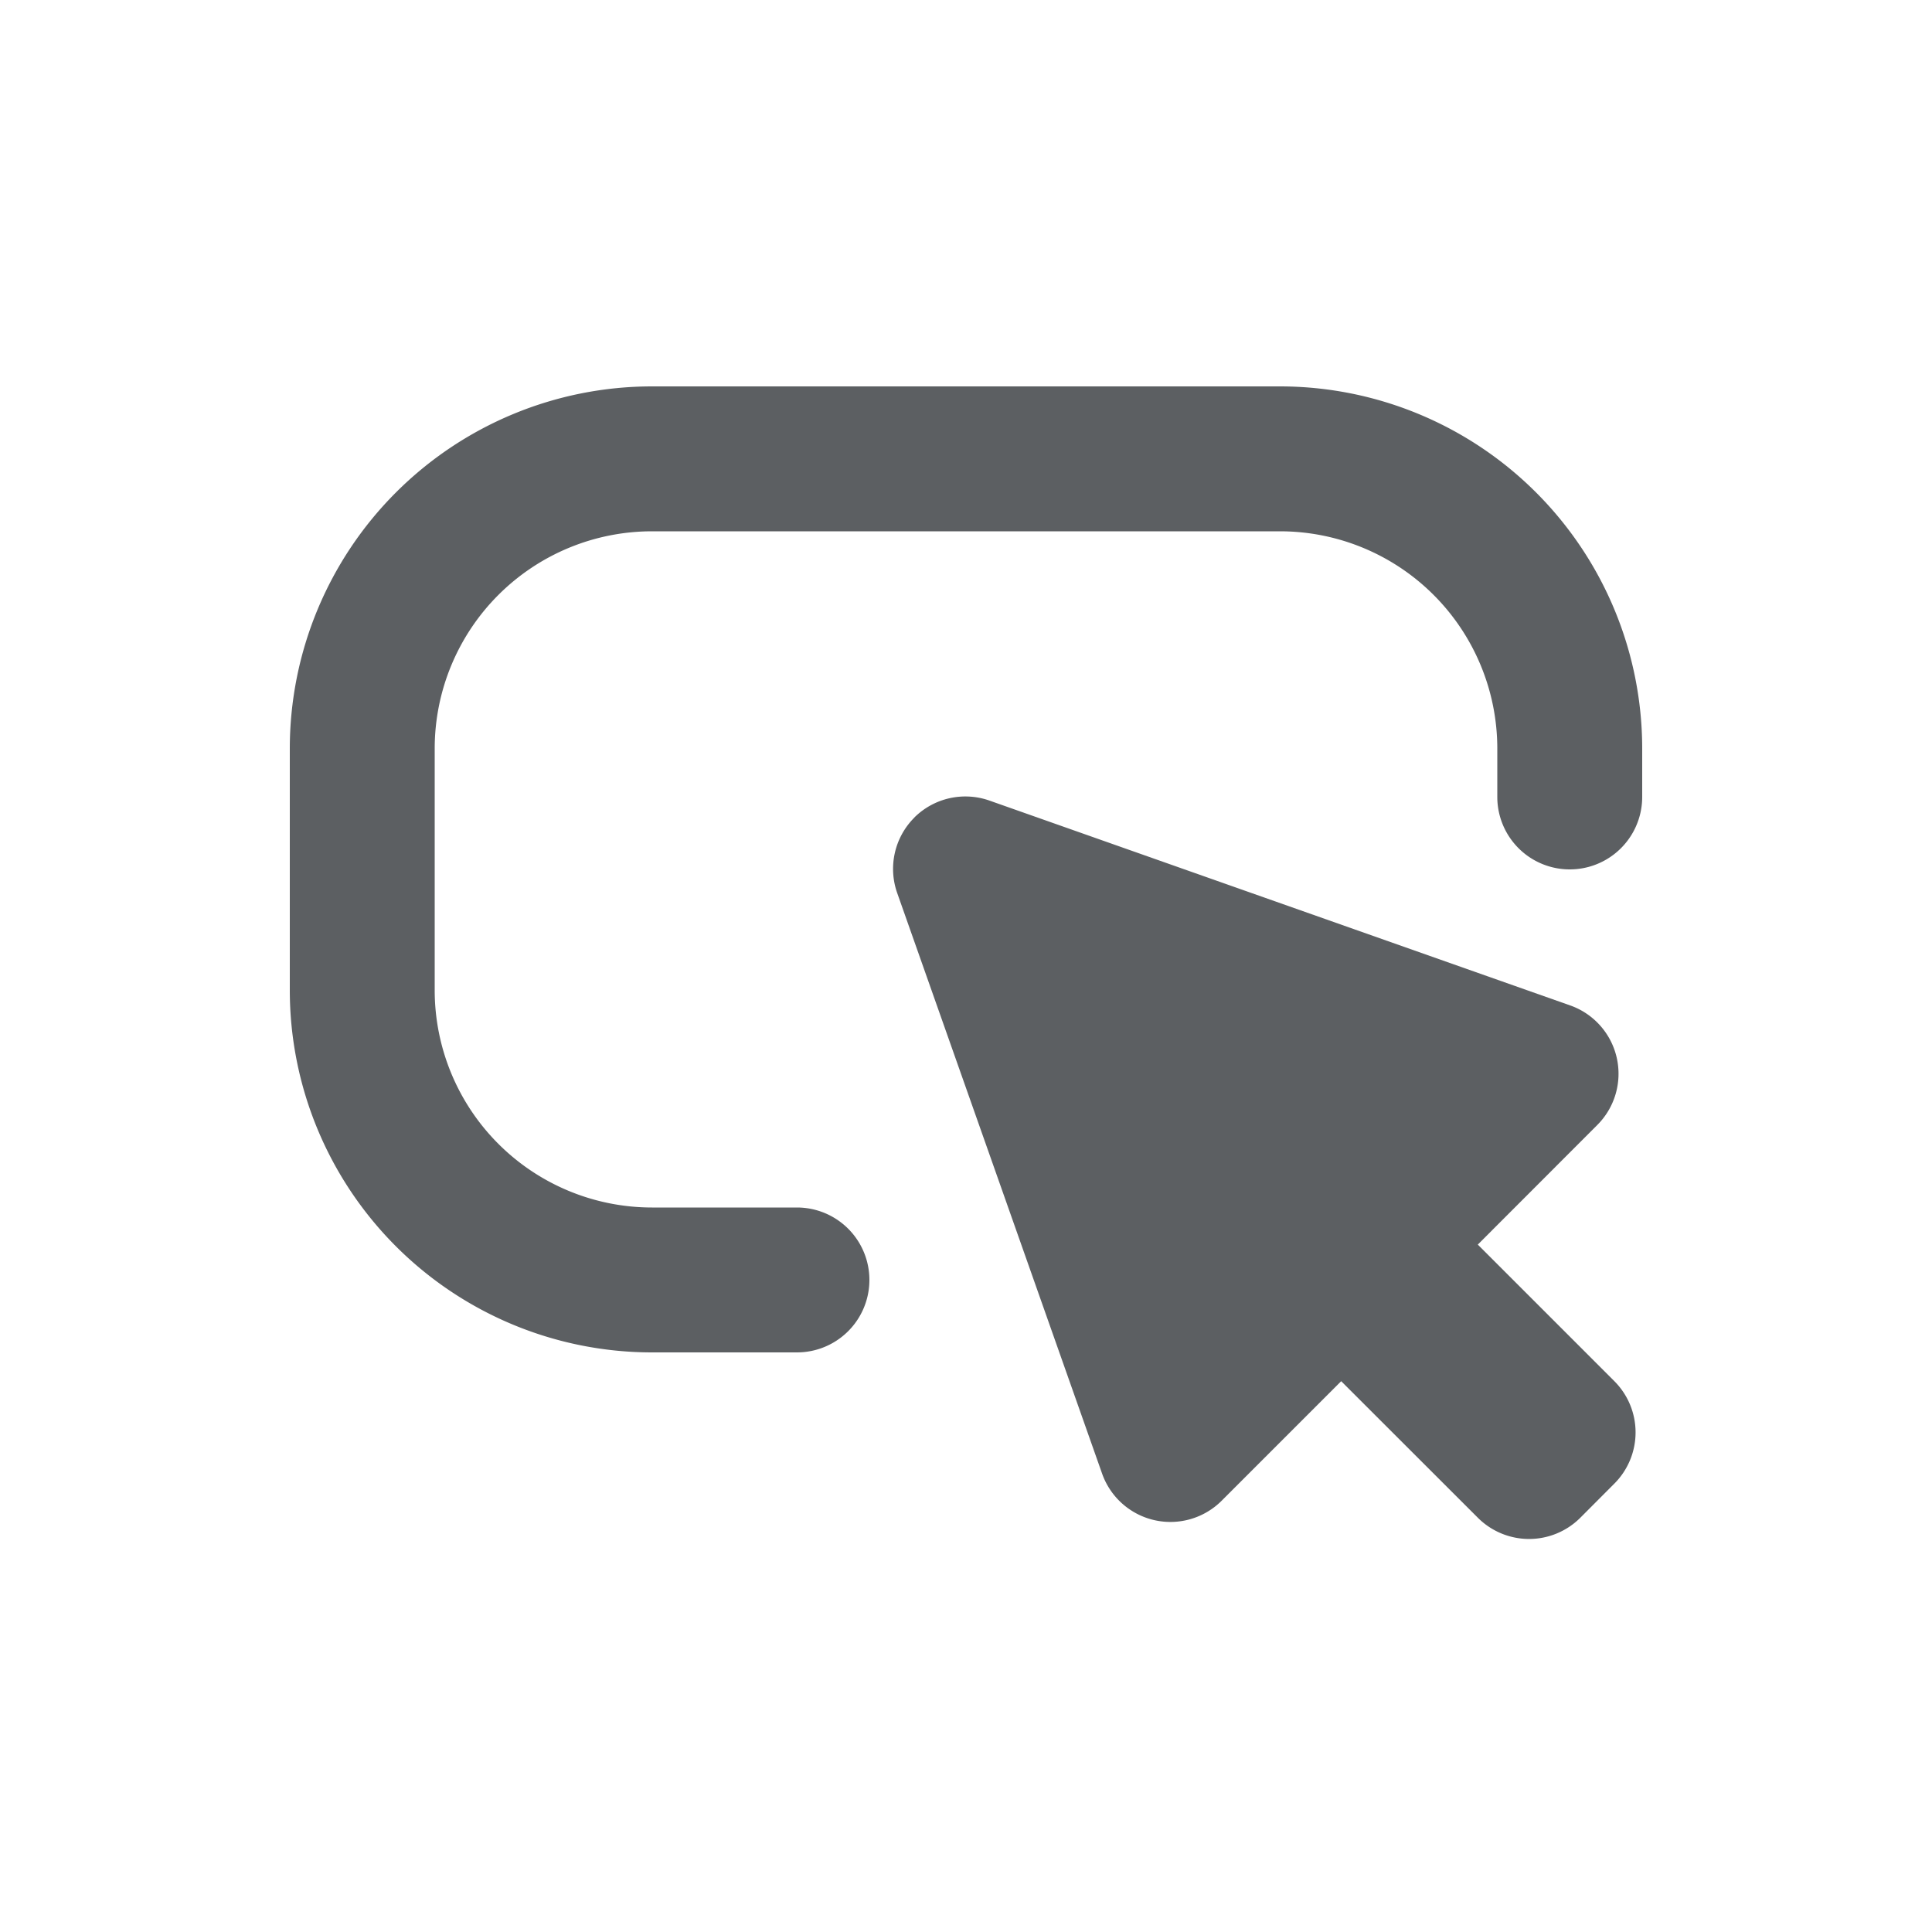 <svg viewBox="0 0 20 20" xmlns="http://www.w3.org/2000/svg"><path d="M6.75 4a3.75 3.75 0 0 0-3.75 3.75v2.5a3.75 3.75 0 0 0 3.75 3.75h1.5a.75.75 0 0 0 0-1.5h-1.5a2.25 2.25 0 0 1-2.25-2.25v-2.5a2.25 2.25 0 0 1 2.25-2.25h6.5a2.25 2.25 0 0 1 2.25 2.25v.5a.75.75 0 0 0 1.5 0v-.5a3.75 3.75 0 0 0-3.75-3.75h-6.5Z" fill="#5C5F62"/><path d="M9.464 8.464a.75.75 0 0 1 .78-.176l6.01 2.12a.75.75 0 0 1 .281 1.238l-1.237 1.238 1.414 1.414a.75.75 0 0 1 0 1.06l-.353.354a.75.75 0 0 1-1.06 0l-1.415-1.414-1.238 1.238a.75.75 0 0 1-1.237-.281l-2.121-6.01a.75.75 0 0 1 .176-.78Z" fill="#5C5F62"/></svg>